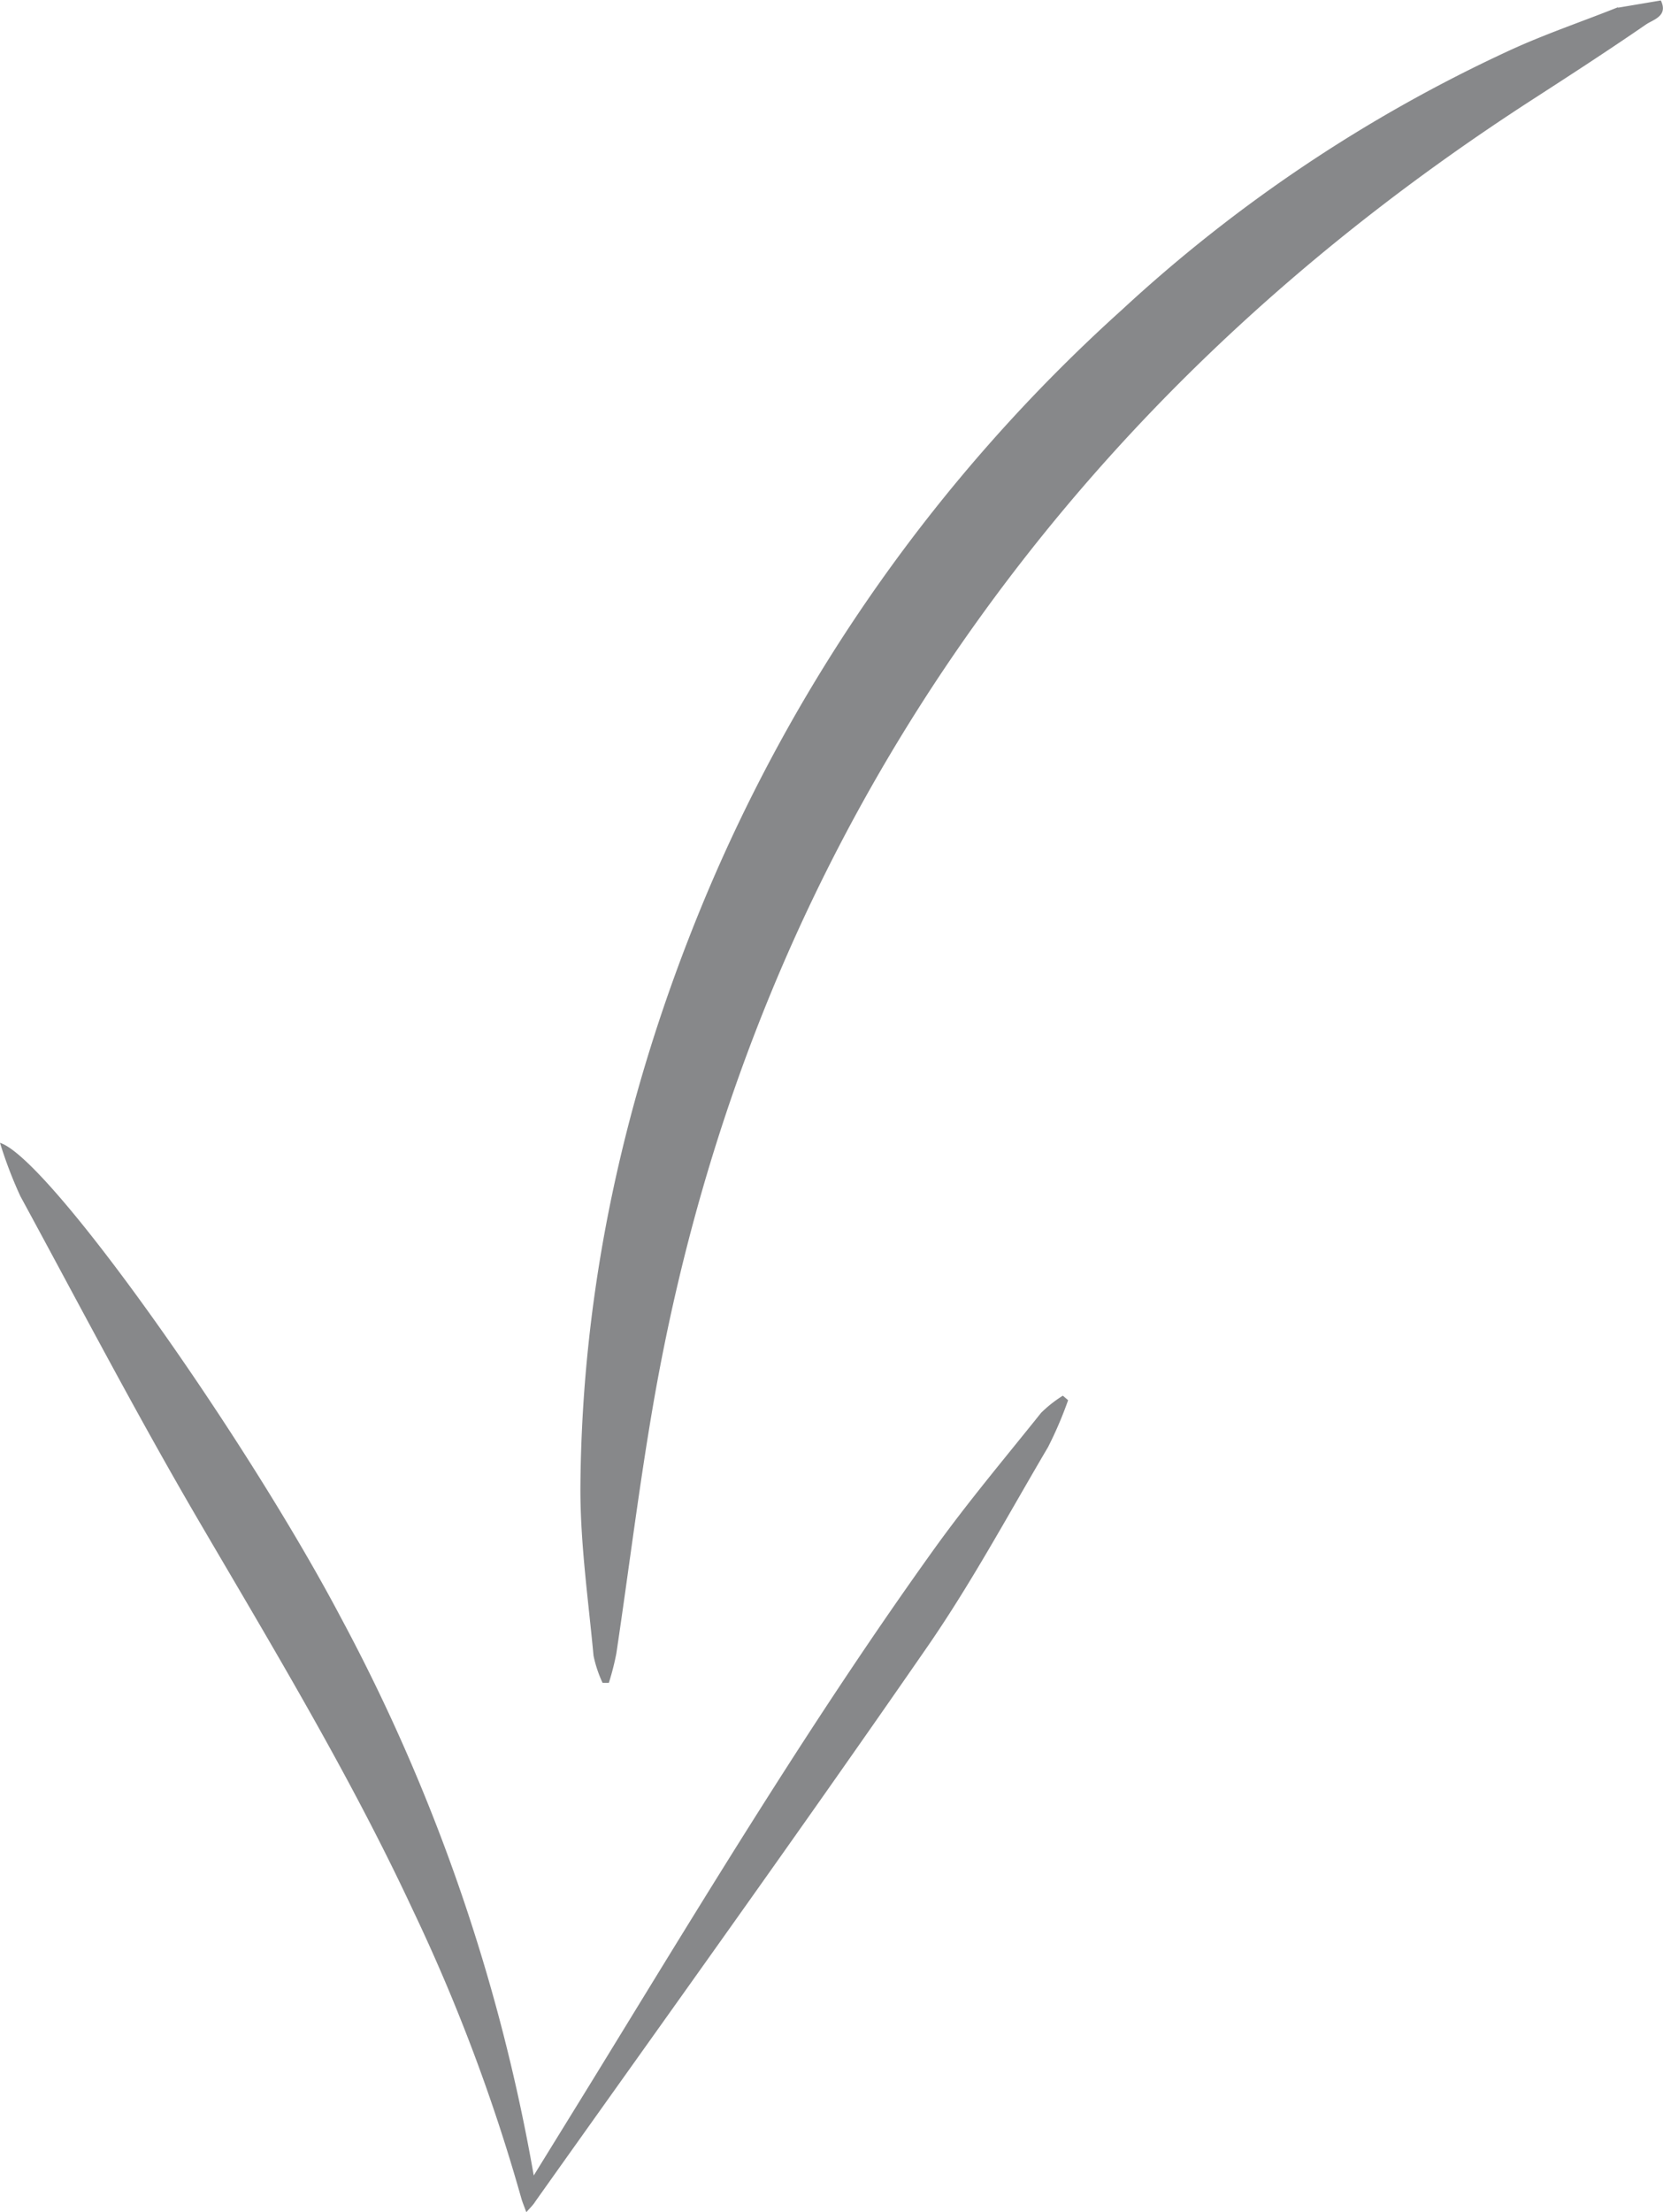 <svg id="Layer_1" data-name="Layer 1" xmlns="http://www.w3.org/2000/svg" viewBox="0 0 183.58 244.11"><title>strelka</title><path d="M181.61,5.69c-4,1.6-8.17,3-12.13,4.84a164.33,164.33,0,0,0-42.6,28.52A181.61,181.61,0,0,0,80.5,104.77c-8.5,20.64-13.3,42.09-13.43,64.44,0,6.13.88,12.26,1.45,18.38a13.53,13.53,0,0,0,1,3l.69,0a28.67,28.67,0,0,0,.83-3.25c1.42-9.48,2.57-19,4.24-28.45,5.52-31.13,17.17-59.77,35.64-85.51,16.6-23.15,37.28-42,61.15-57.44,4.24-2.74,8.47-5.48,12.62-8.34.82-.56,2.49-.93,1.65-2.66l-4.74.8" transform="translate(-3 -4.89)" style="fill:#87888a"/><path d="M3,131a46.79,46.79,0,0,0,2.25,5.89c6.52,12,12.89,24.2,19.8,36,8.23,14.06,16.64,28,23.54,42.8a199.73,199.73,0,0,1,11.95,31.75c.13.46.32.9.56,1.56.44-.5.78-.82,1-1.19C76.49,227.55,91,207.38,105.1,187c5-7.17,9.15-14.89,13.59-22.42a42.48,42.48,0,0,0,2.22-5.18l-.58-.5a13.71,13.71,0,0,0-2.4,1.89c-4,5-8.13,9.9-11.86,15.1C92.93,194.2,81.25,213.5,69.46,232.72c-2.4,3.91-4.82,7.82-7.54,12.23a204.16,204.16,0,0,0-21.3-61.58C30.13,163.48,8.37,132.67,3,131" transform="translate(-3 -4.89)" style="fill:#87888a"/></svg>